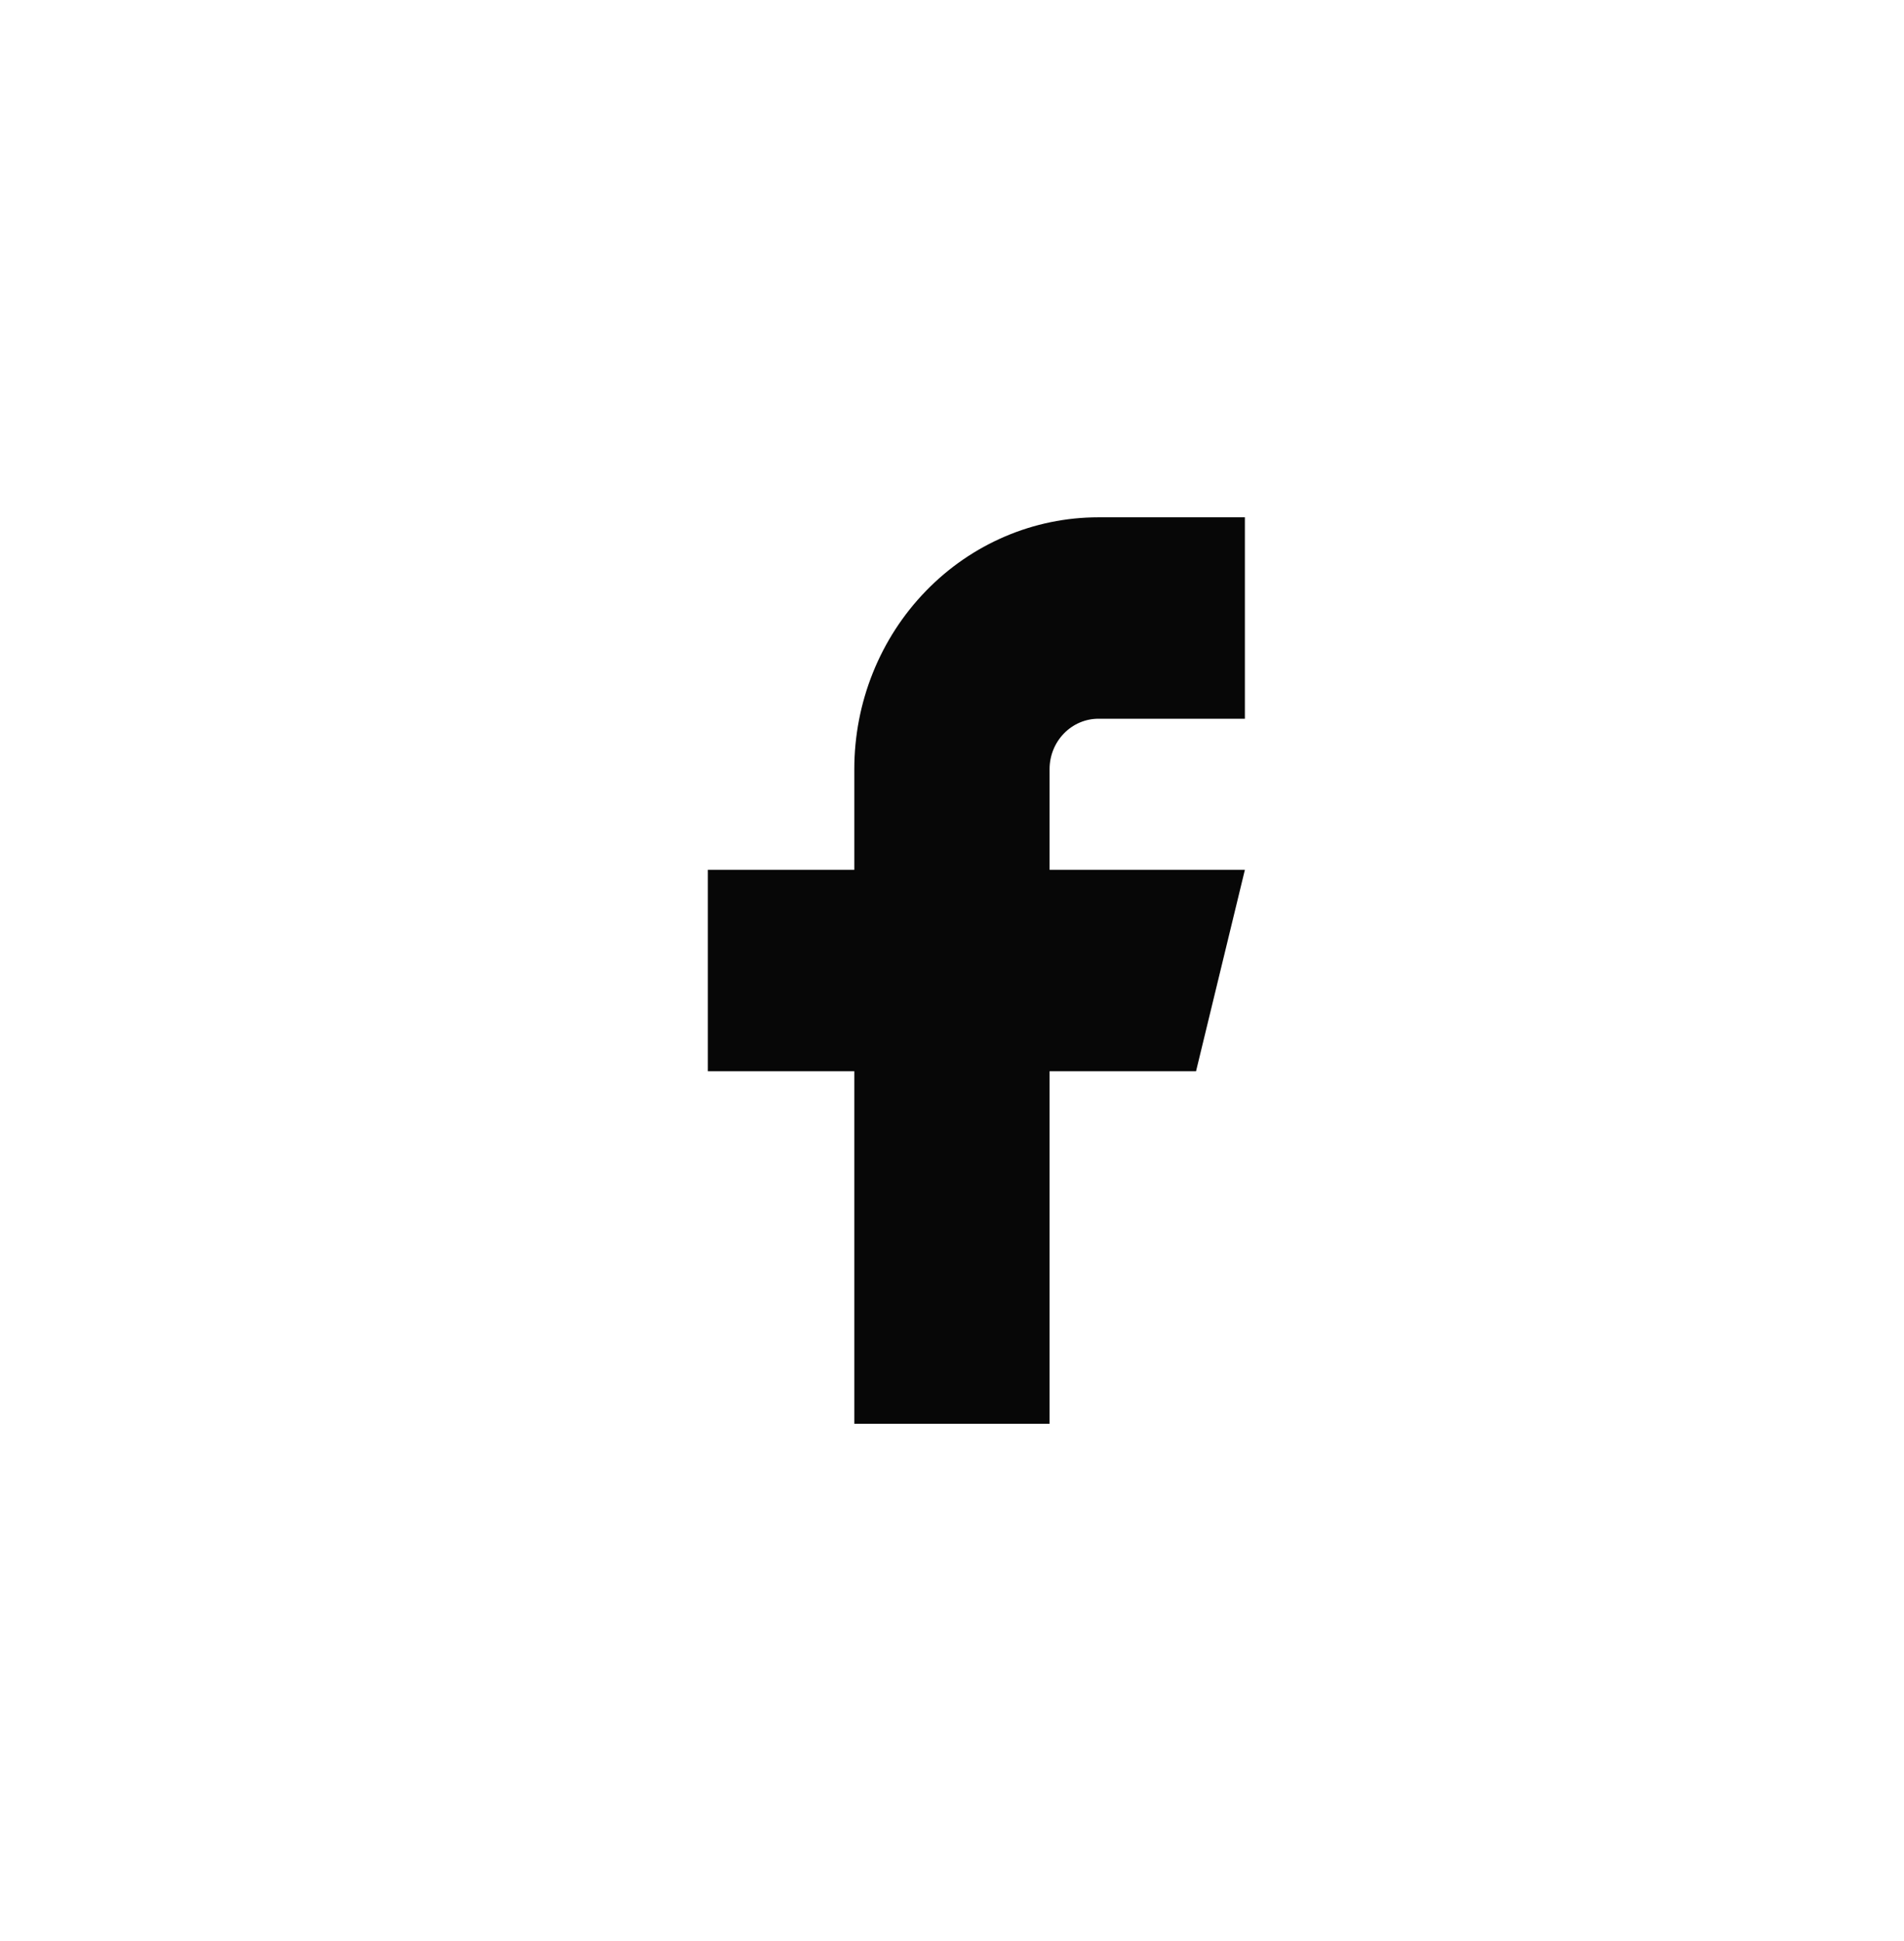 <svg width="52" height="53" viewBox="0 0 52 53" fill="none" xmlns="http://www.w3.org/2000/svg">
<path d="M19.332 23.75V29.25H23.332V38.875H28.665V29.25H32.665L33.999 23.75H28.665V21C28.665 20.635 28.806 20.286 29.056 20.028C29.306 19.77 29.645 19.625 29.999 19.625H33.999V14.125H29.999C28.231 14.125 26.535 14.849 25.285 16.139C24.034 17.428 23.332 19.177 23.332 21V23.75H19.332Z" fill="#070707"/>
</svg>
